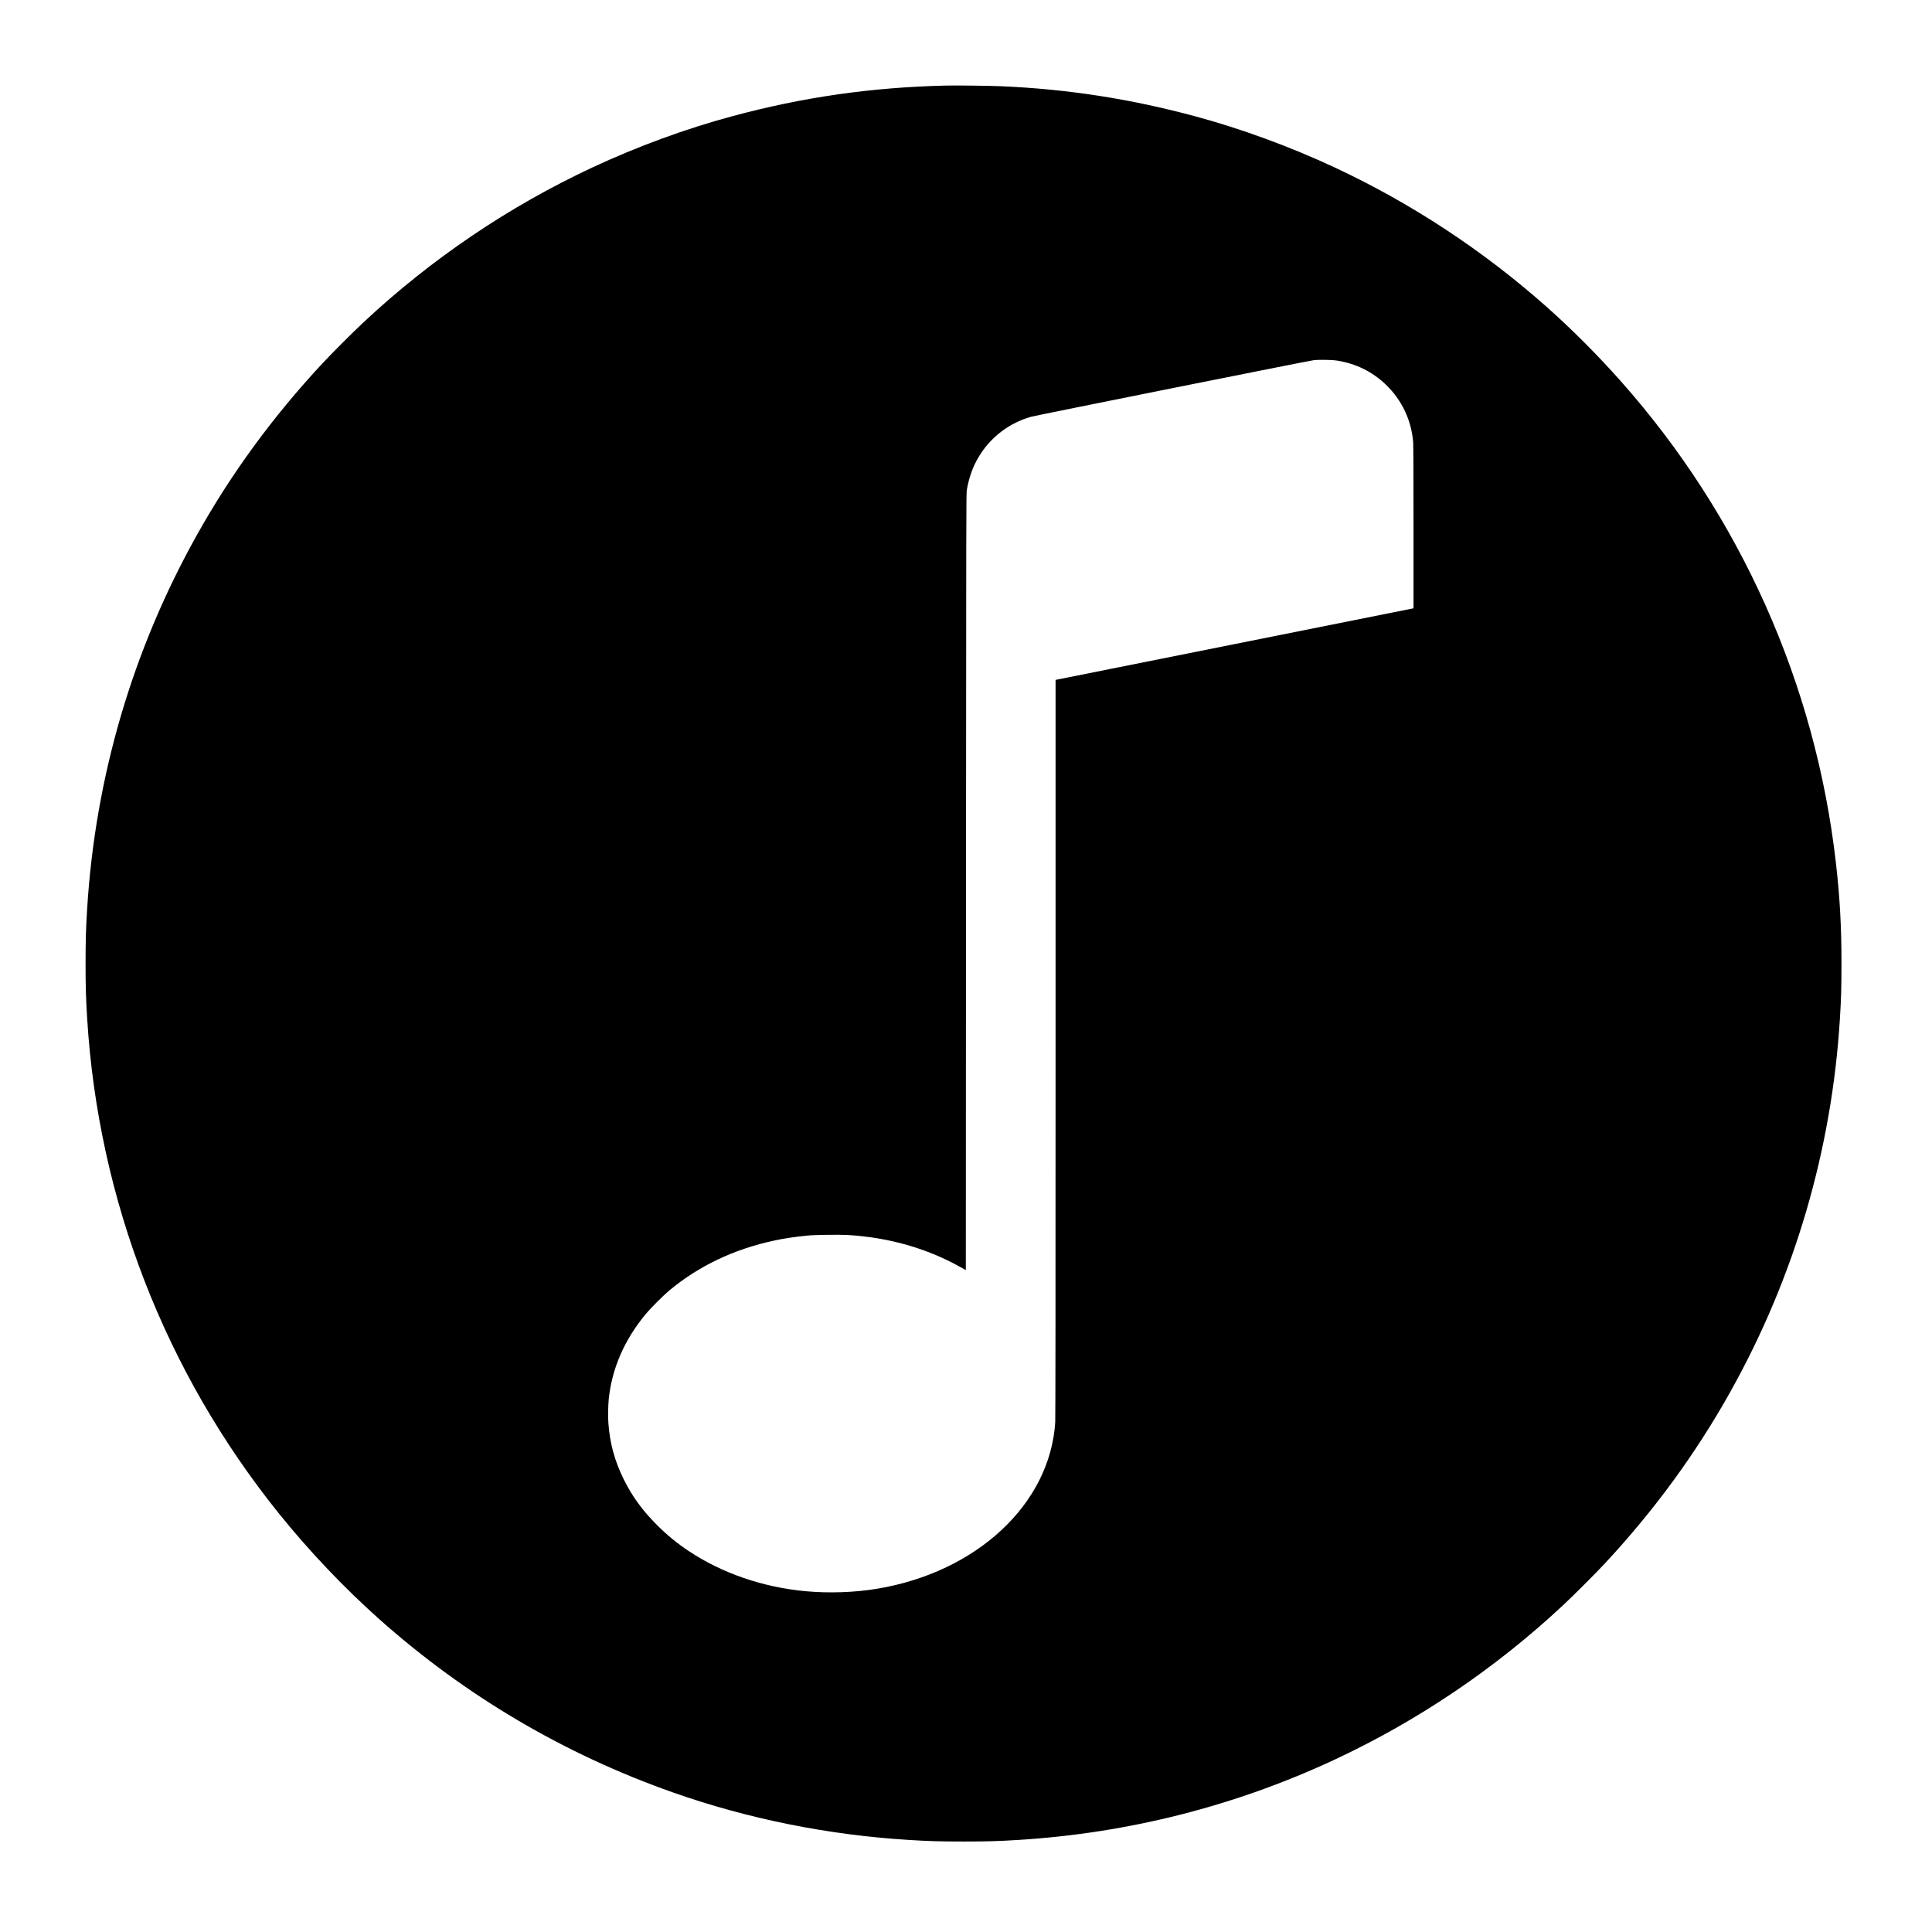 <?xml version="1.0" standalone="no"?>
<!DOCTYPE svg PUBLIC "-//W3C//DTD SVG 20010904//EN"
 "http://www.w3.org/TR/2001/REC-SVG-20010904/DTD/svg10.dtd">
<svg version="1.0" xmlns="http://www.w3.org/2000/svg"
 width="5500pt" height="5500pt" viewBox="0 0 5500 5500"
 preserveAspectRatio="xMidYMid meet">
<g transform="translate(0,5500) scale(0.1,-0.1)"
fill="#000000" stroke="none">
<path d="M26930 52564 c-2124 -50 -4065 -328 -6090 -874 -1313 -353 -2698
-861 -3975 -1457 -2379 -1111 -4581 -2600 -6515 -4407 -296 -276 -922 -903
-1184 -1185 -1410 -1518 -2584 -3124 -3564 -4877 -1829 -3271 -2890 -6886
-3121 -10634 -35 -564 -45 -896 -45 -1560 0 -662 10 -993 45 -1560 317 -5160
2217 -10066 5458 -14095 863 -1073 1858 -2119 2871 -3021 2454 -2181 5262
-3836 8365 -4927 2121 -746 4402 -1205 6695 -1346 575 -36 881 -45 1560 -45
679 0 985 9 1560 45 3134 193 6177 966 9005 2286 2375 1109 4578 2598 6505
4398 302 282 926 906 1194 1194 1404 1510 2581 3120 3564 4877 1828 3266 2891
6889 3121 10634 35 564 44 897 44 1555 1 1045 -46 1893 -159 2875 -581 5093
-2720 9878 -6130 13716 -652 734 -1376 1460 -2084 2090 -1819 1617 -3865 2964
-6055 3987 -1274 595 -2664 1104 -3975 1457 -1844 497 -3628 773 -5515 855
-325 14 -1292 26 -1575 19z m11130 -7829 c539 -84 1012 -317 1398 -690 452
-436 724 -1014 772 -1637 6 -84 10 -975 10 -2429 l0 -2296 -47 -10 c-27 -6
-2319 -464 -5095 -1019 l-5048 -1009 0 -10485 c0 -7133 -3 -10538 -10 -10650
-147 -2323 -2228 -4267 -5075 -4739 -633 -105 -1366 -131 -2025 -70 -1216 111
-2385 512 -3330 1142 -335 222 -617 454 -896 732 -428 427 -714 820 -961 1319
-255 517 -393 1023 -434 1596 -13 176 -7 512 11 685 93 876 448 1690 1060
2425 136 163 500 527 665 664 840 699 1838 1173 2986 1420 282 61 585 106 944
142 215 21 918 30 1165 15 1157 -71 2241 -380 3185 -909 l160 -89 5 11051 c5
10556 6 11056 23 11156 61 356 170 661 337 941 334 558 861 963 1487 1143 140
40 7880 1590 8045 1611 148 19 521 13 668 -10z"/>
</g>
</svg>
